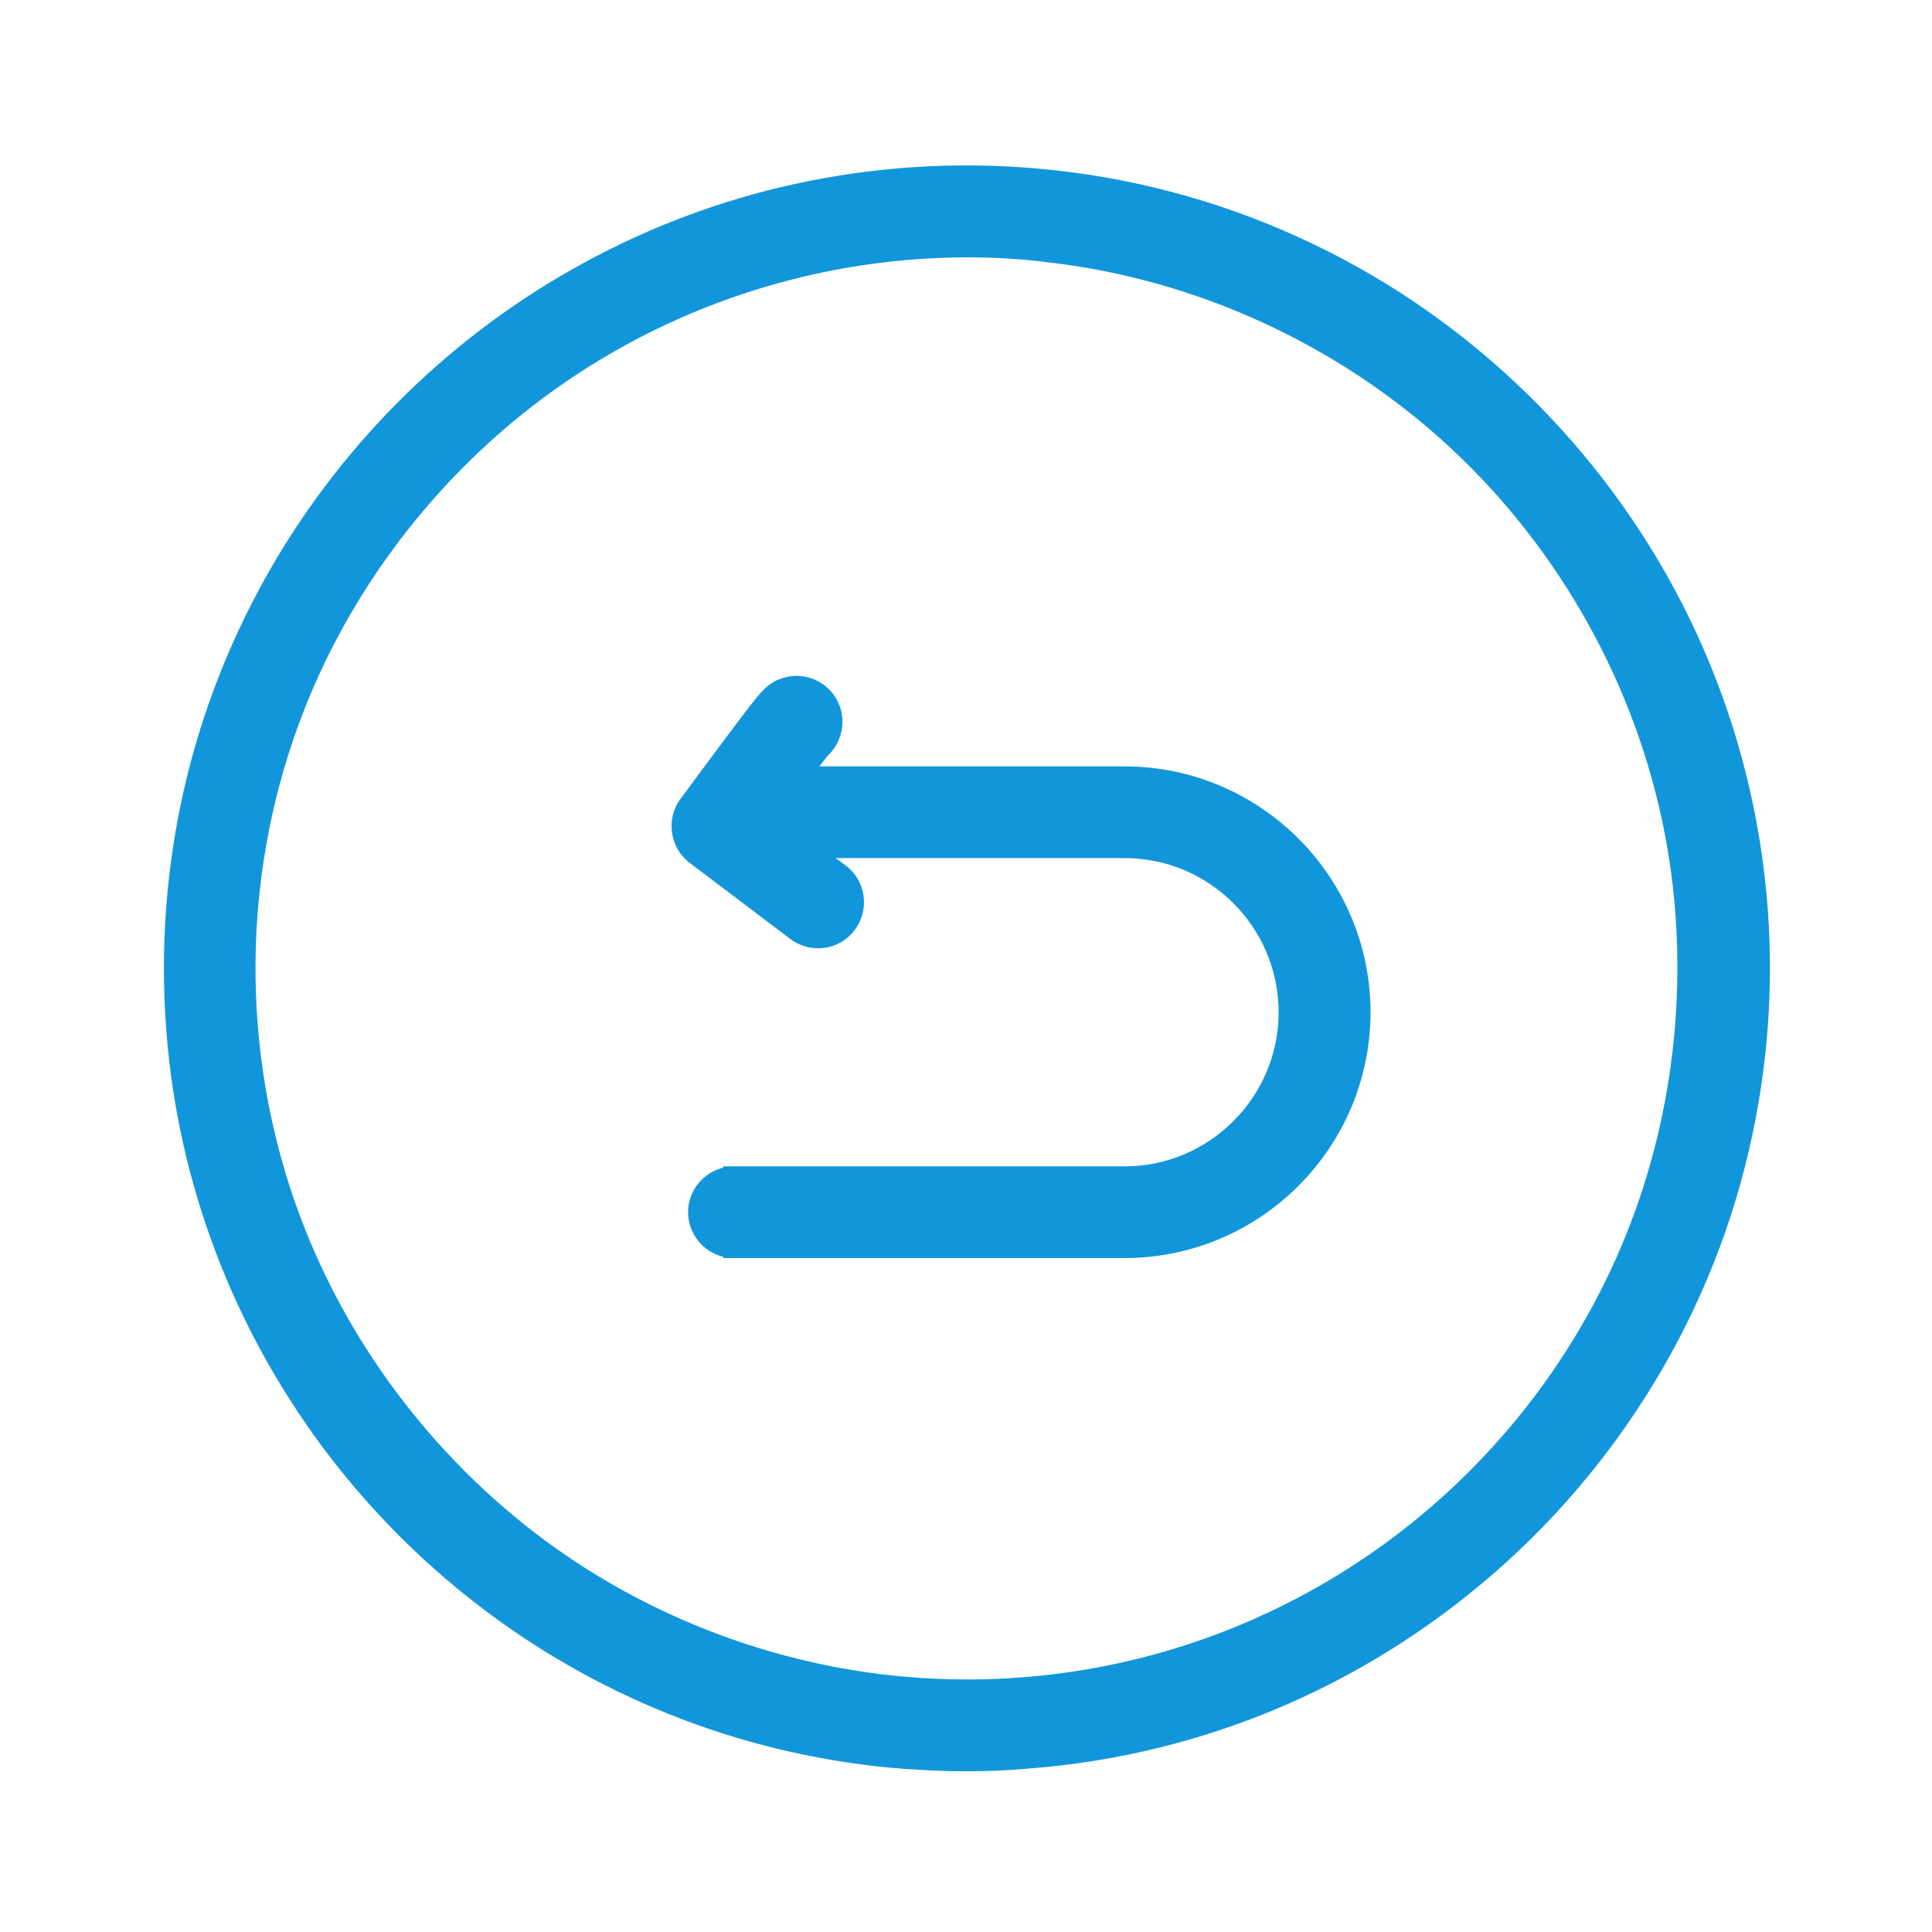 <svg xmlns="http://www.w3.org/2000/svg" xmlns:xlink="http://www.w3.org/1999/xlink" width="200" height="200" class="icon" p-id="3172" t="1680520941322" version="1.1" viewBox="0 0 1024 1024"><path fill="#1296db" d="M596 406.2H434.3c2.7-3.5 4-5.2 4.7-6 6.8-6.5 9.2-16.4 6.3-25.3-2.1-6.2-6.4-11.2-12.2-14.1-5.8-2.9-12.4-3.4-18.6-1.3-7.6 2.5-10.9 6.8-18.9 17.1-3.6 4.7-8.5 11.2-14.5 19.3-3.2 4.3-6.4 8.6-9.3 12.5l-1.2 1.6c-5.1 6.9-9.1 12.3-9.9 13.4l-0.1 0.1c-7.8 10.7-5.6 25.8 4.9 33.8l53.4 40.4c4.3 3.2 9.3 4.9 14.7 4.9 7.7 0 14.8-3.5 19.4-9.7 8.1-10.7 6-26-4.7-34.1l-5.4-4H596c45.1 0 81.7 36.7 81.7 81.7S641 618.2 596 618.2H383.3v0.7c-10.7 2.6-18.6 12.2-18.6 23.6 0 11.4 8 21.1 18.6 23.6v0.7H596c71.9 0 130.4-58.5 130.4-130.3 0-71.8-58.5-130.3-130.4-130.3z" p-id="3173"/><path fill="#1296db" d="M925.6 438c-8.3-45.9-24.2-89.9-47.3-130.6-22.5-39.8-51.1-75.5-85.2-106.2-34.5-31.1-73.5-56-115.9-74.2-43.2-18.5-88.9-29.5-136-32.8-42.7-2.9-85.3 0.6-126.6 10.5-38.2 9.1-74.9 23.6-109.1 43-33.4 19-64.1 42.5-91.3 69.8-27.3 27.5-50.7 58.6-69.4 92.3-19 34.3-33.1 70.9-41.9 109-9.6 41.7-12.8 84.5-9.4 127.4 3.1 39.7 11.9 78.7 26 115.9 13.8 36.3 32.6 70.6 56 101.8 23 30.8 50.1 58.3 80.5 81.8 30.7 23.7 64.4 43 100.3 57.4 37 14.9 75.9 24.3 115.7 28.1 13.4 1.3 26.9 1.9 40.4 1.9 10.7 0 21.3-0.4 31.9-1.2 47-3.5 92.7-14.9 135.9-33.8 42.4-18.5 81.3-43.9 115.6-75.3 33.9-31 62.3-67.1 84.5-107.2 22.9-41.4 38.4-85.9 46.3-132.4 8.1-48.1 7.8-97.1-1-145.2zM282.8 818.8c-65-49.1-113.6-118.4-136.7-195.2-25.3-83.9-20.9-174.6 12.4-255.4 28.9-70.3 80.1-132.1 143.9-174.2 74.8-49.2 164.8-70.8 253.5-60.7 80.3 9.1 157.2 44.5 216.6 99.7 59.1 54.9 100 128.6 115.2 207.3 13.9 72.4 6.4 149.5-21.3 217.3-25.6 62.7-67.7 117.7-121.7 159.1-54.9 42.1-120.1 68.4-188.6 76.2-17.7 2-35.9 2.8-54 2.4-78.6-1.8-156.5-29.1-219.3-76.5z" p-id="3174"/><path fill="#1296db" d="M512.4 938.8c-13.6 0-27.4-0.7-40.9-1.9-40.3-3.9-79.7-13.4-117.2-28.5-36.3-14.6-70.5-34.1-101.6-58.2-30.8-23.8-58.2-51.7-81.5-82.9-23.6-31.7-42.7-66.4-56.7-103.2-14.3-37.6-23.2-77.1-26.3-117.4-3.4-43.5-0.2-86.9 9.5-129.1 8.9-38.6 23.2-75.7 42.5-110.5 19-34.2 42.7-65.7 70.3-93.5 27.5-27.7 58.6-51.5 92.5-70.7 34.7-19.7 71.9-34.4 110.5-43.6 41.9-10 85-13.6 128.3-10.6 47.7 3.3 94 14.4 137.8 33.2 43 18.4 82.5 43.7 117.4 75.2 34.5 31.1 63.5 67.3 86.3 107.5 23.3 41.3 39.4 85.8 47.9 132.3 8.9 48.8 9.2 98.4 0.9 147.3-8 47.1-23.7 92.2-46.9 134.1-22.5 40.6-51.3 77.2-85.6 108.6-34.8 31.8-74.2 57.5-117.1 76.3-43.7 19.1-90 30.6-137.6 34.2-10.9 1-21.7 1.4-32.5 1.4z m-0.2-840.1c-32.5 0-64.7 3.8-96.2 11.3-37.7 9-73.9 23.3-107.7 42.5-33 18.7-63.3 41.9-90.1 68.9-26.9 27.2-50 57.8-68.5 91.1-18.8 33.8-32.7 70-41.4 107.6-9.5 41.1-12.6 83.4-9.3 125.8 3.1 39.2 11.7 77.7 25.6 114.4 13.6 35.8 32.2 69.6 55.3 100.5 22.7 30.4 49.4 57.6 79.4 80.7 30.3 23.4 63.6 42.5 98.9 56.7 36.5 14.7 74.9 24 114.2 27.7 13.2 1.3 26.6 1.9 39.9 1.9 10.5 0 21.1-0.4 31.5-1.2 46.4-3.5 91.5-14.7 134.1-33.3C719.8 875 758.1 850 792 819c33.5-30.6 61.5-66.3 83.4-105.8 22.6-40.8 37.9-84.8 45.7-130.6 8-47.7 7.7-96-0.9-143.5-8.2-45.3-23.9-88.7-46.6-128.9-22.2-39.3-50.5-74.5-84.1-104.8-34-30.7-72.5-55.3-114.4-73.2-42.6-18.3-87.8-29.1-134.2-32.3-9.5-0.9-19.1-1.2-28.7-1.2z m0 802.4c-3.4 0-6.8 0-10.1-0.1-79.8-2.1-158.9-29.7-222.6-77.8-66-49.8-115.2-120.1-138.6-198-25.6-85.1-21.2-177.1 12.6-259 29.4-71.3 81.2-134 146-176.7 75.8-49.9 167.2-71.8 257.2-61.6 81.4 9.2 159.4 45.2 219.7 101.2 60 55.7 101.5 130.4 116.9 210.3 14.1 73.4 6.5 151.7-21.6 220.4-26 63.6-68.7 119.4-123.4 161.4-55.6 42.7-121.8 69.4-191.3 77.3-14.9 1.8-29.8 2.6-44.8 2.6z m0.9-764.7c-73.4 0-145.8 21.5-207.6 62.2-63 41.4-113.3 102.4-141.9 171.7-32.8 79.6-37.1 168.9-12.2 251.7 22.8 75.7 70.6 144 134.7 192.4C348 861.1 424.8 888 502.4 890c17.8 0.5 35.7-0.3 53.2-2.3 67.5-7.7 131.8-33.7 185.8-75.1 53.2-40.8 94.7-95 119.9-156.8 27.3-66.8 34.8-142.9 21-214.2-15-77.6-55.3-150.2-113.6-204.3-58.6-54.4-134.4-89.3-213.5-98.3-13.9-1.8-28-2.6-42.1-2.6z" p-id="3175"/></svg>